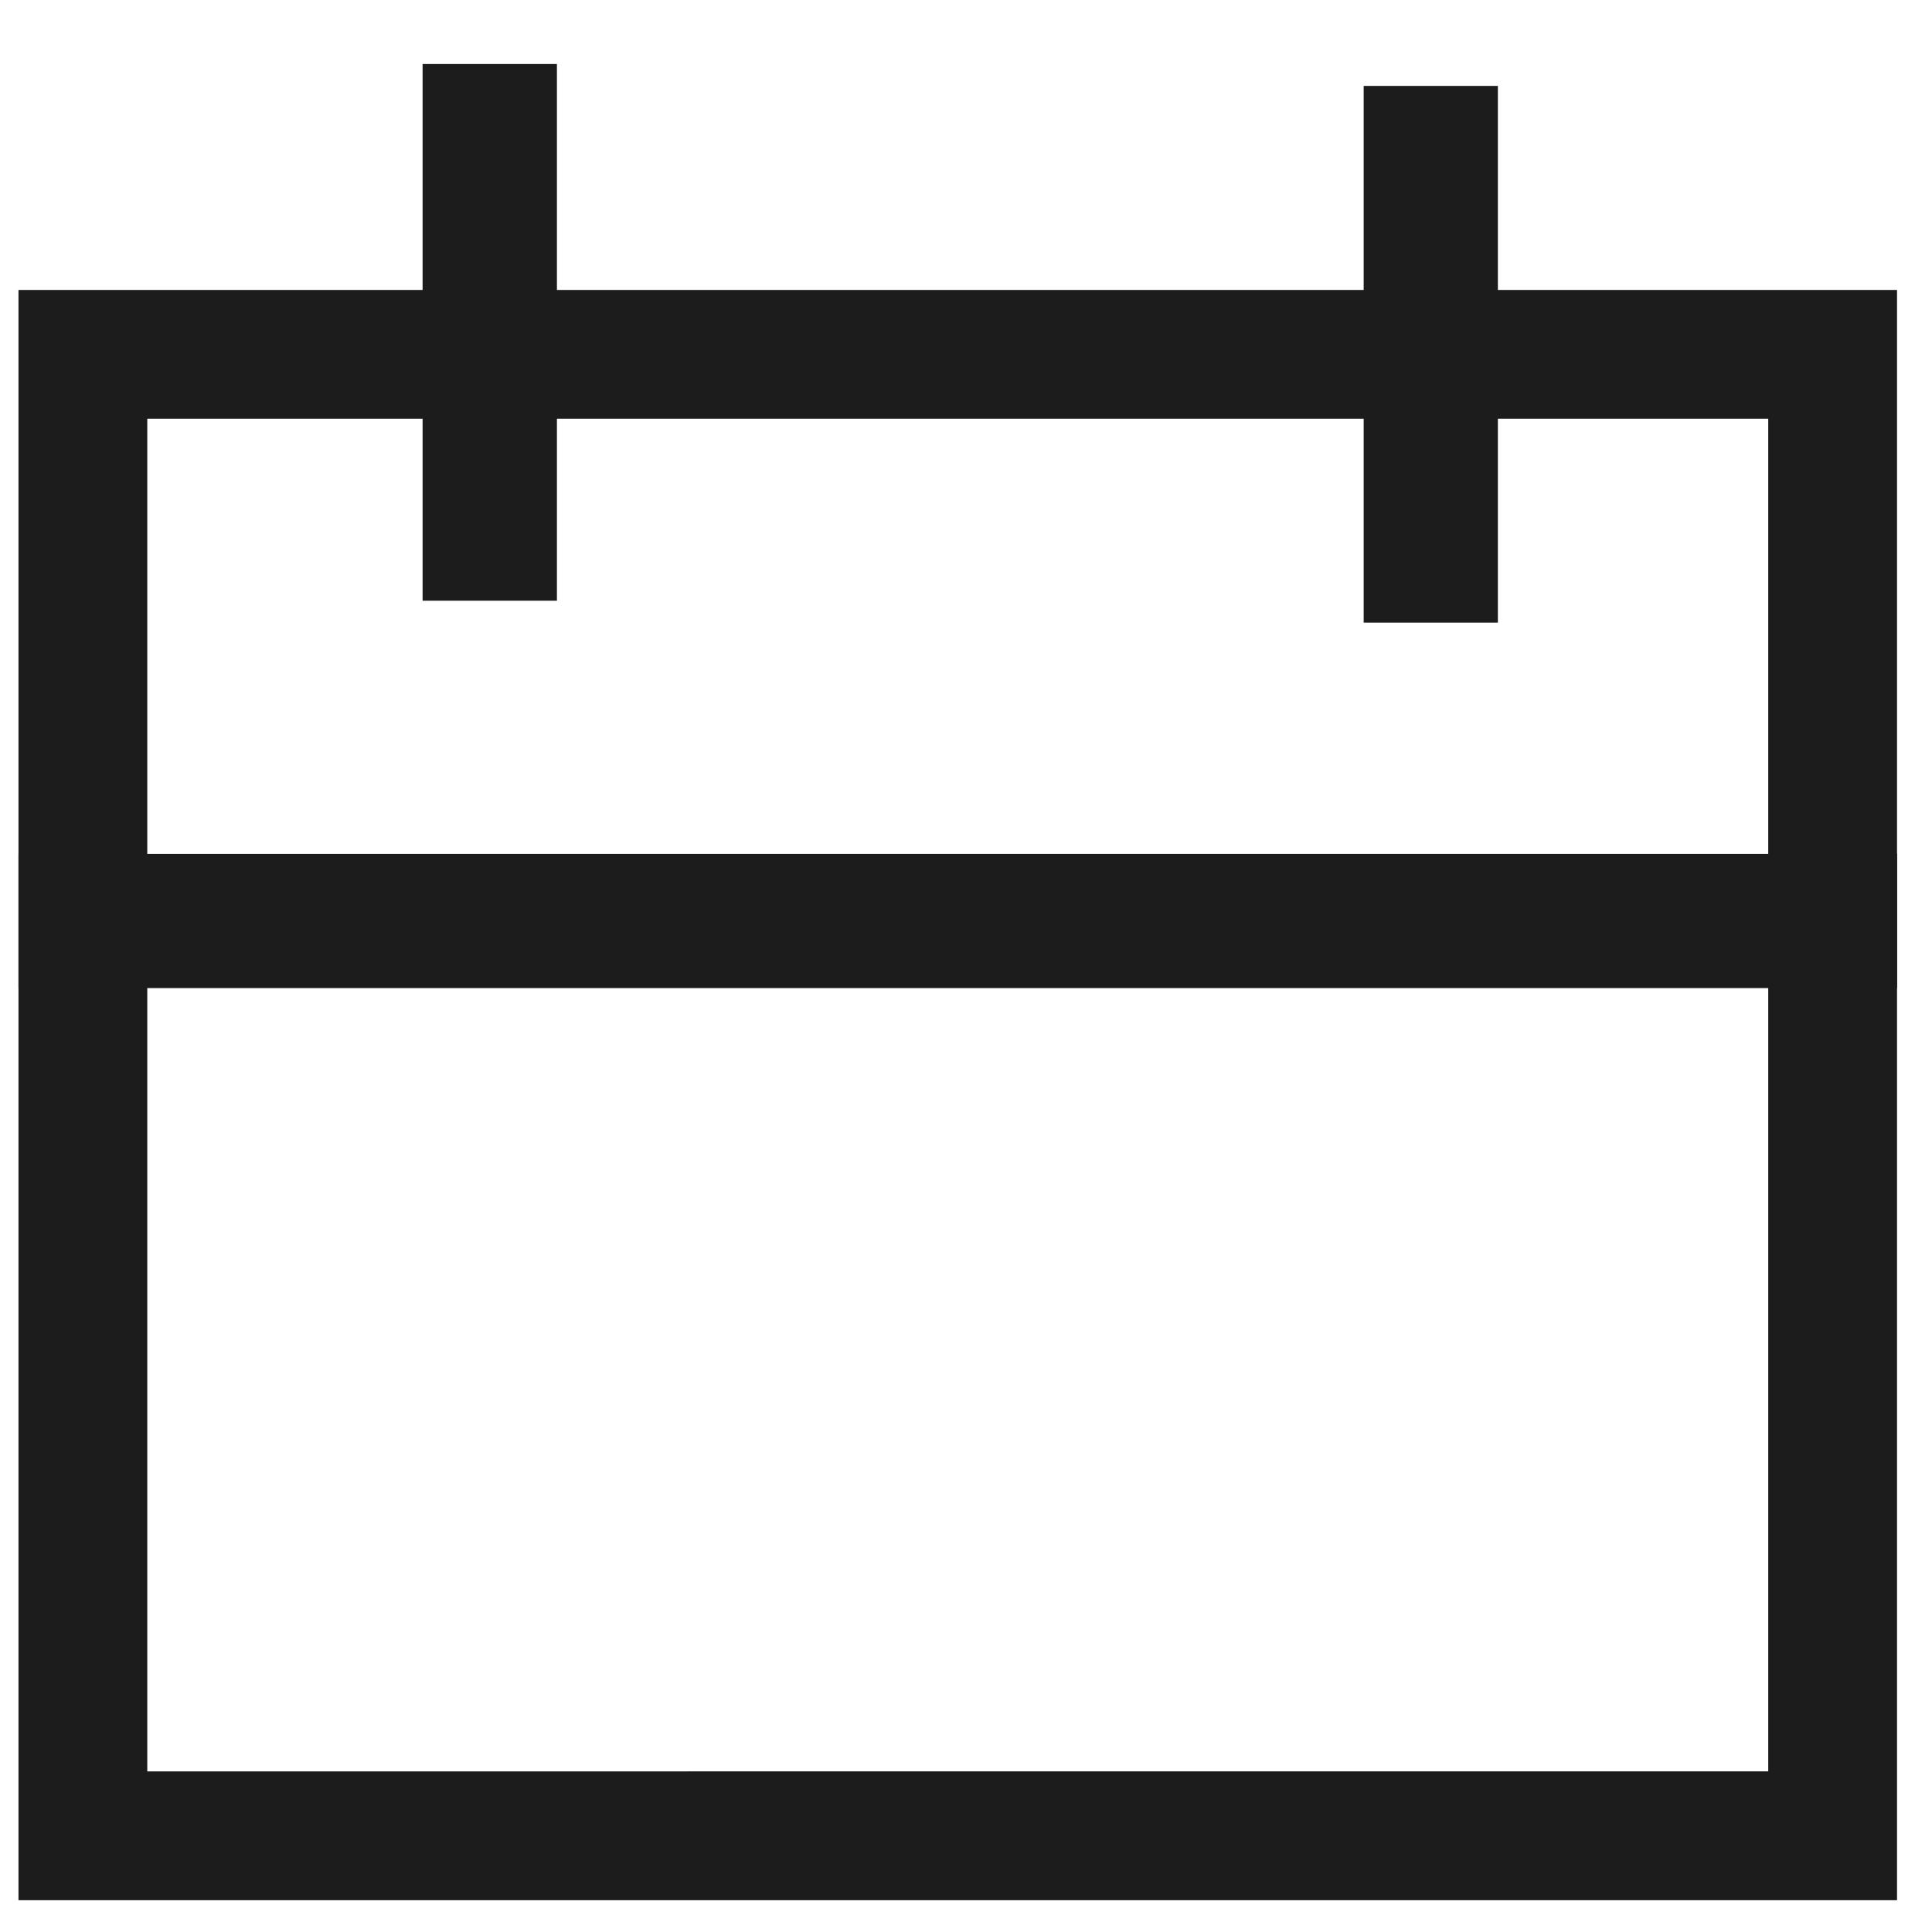 <?xml version="1.0" encoding="utf-8"?>
<!-- Generator: Adobe Illustrator 24.0.1, SVG Export Plug-In . SVG Version: 6.00 Build 0)  -->
<!DOCTYPE svg PUBLIC "-//W3C//DTD SVG 1.1//EN" "http://www.w3.org/Graphics/SVG/1.1/DTD/svg11.dtd">
<svg version="1.1" id="Layer_1" xmlns:x="http://ns.adobe.com/Extensibility/1.0/" xmlns:i="http://ns.adobe.com/AdobeIllustrator/10.0/" xmlns:graph="http://ns.adobe.com/Graphs/1.0/"
	 xmlns="http://www.w3.org/2000/svg" xmlns:xlink="http://www.w3.org/1999/xlink" x="0px" y="0px" width="30px" height="30px"
	 viewBox="0 0 30 30" style="enable-background:new 0 0 30 30;" xml:space="preserve">
<style type="text/css">
	.st0{fill:#1C1C1C;}
	.st1{fill-rule:evenodd;clip-rule:evenodd;fill:#1C1C1C;}
</style>
<g>
	<path class="st0" d="M27.457,6.502v21.004H2.287V6.502H27.457 M29.457,4.502H0.287v25.004h29.17V4.502z"/>
</g>
<rect x="0.287" y="13.259" class="st1" width="29.171" height="2.084"/>
<rect x="6.562" y="0.994" class="st1" width="2.086" height="8.334"/>
<rect x="21.175" y="1.334" class="st1" width="2.084" height="8.334"/>
</svg>
